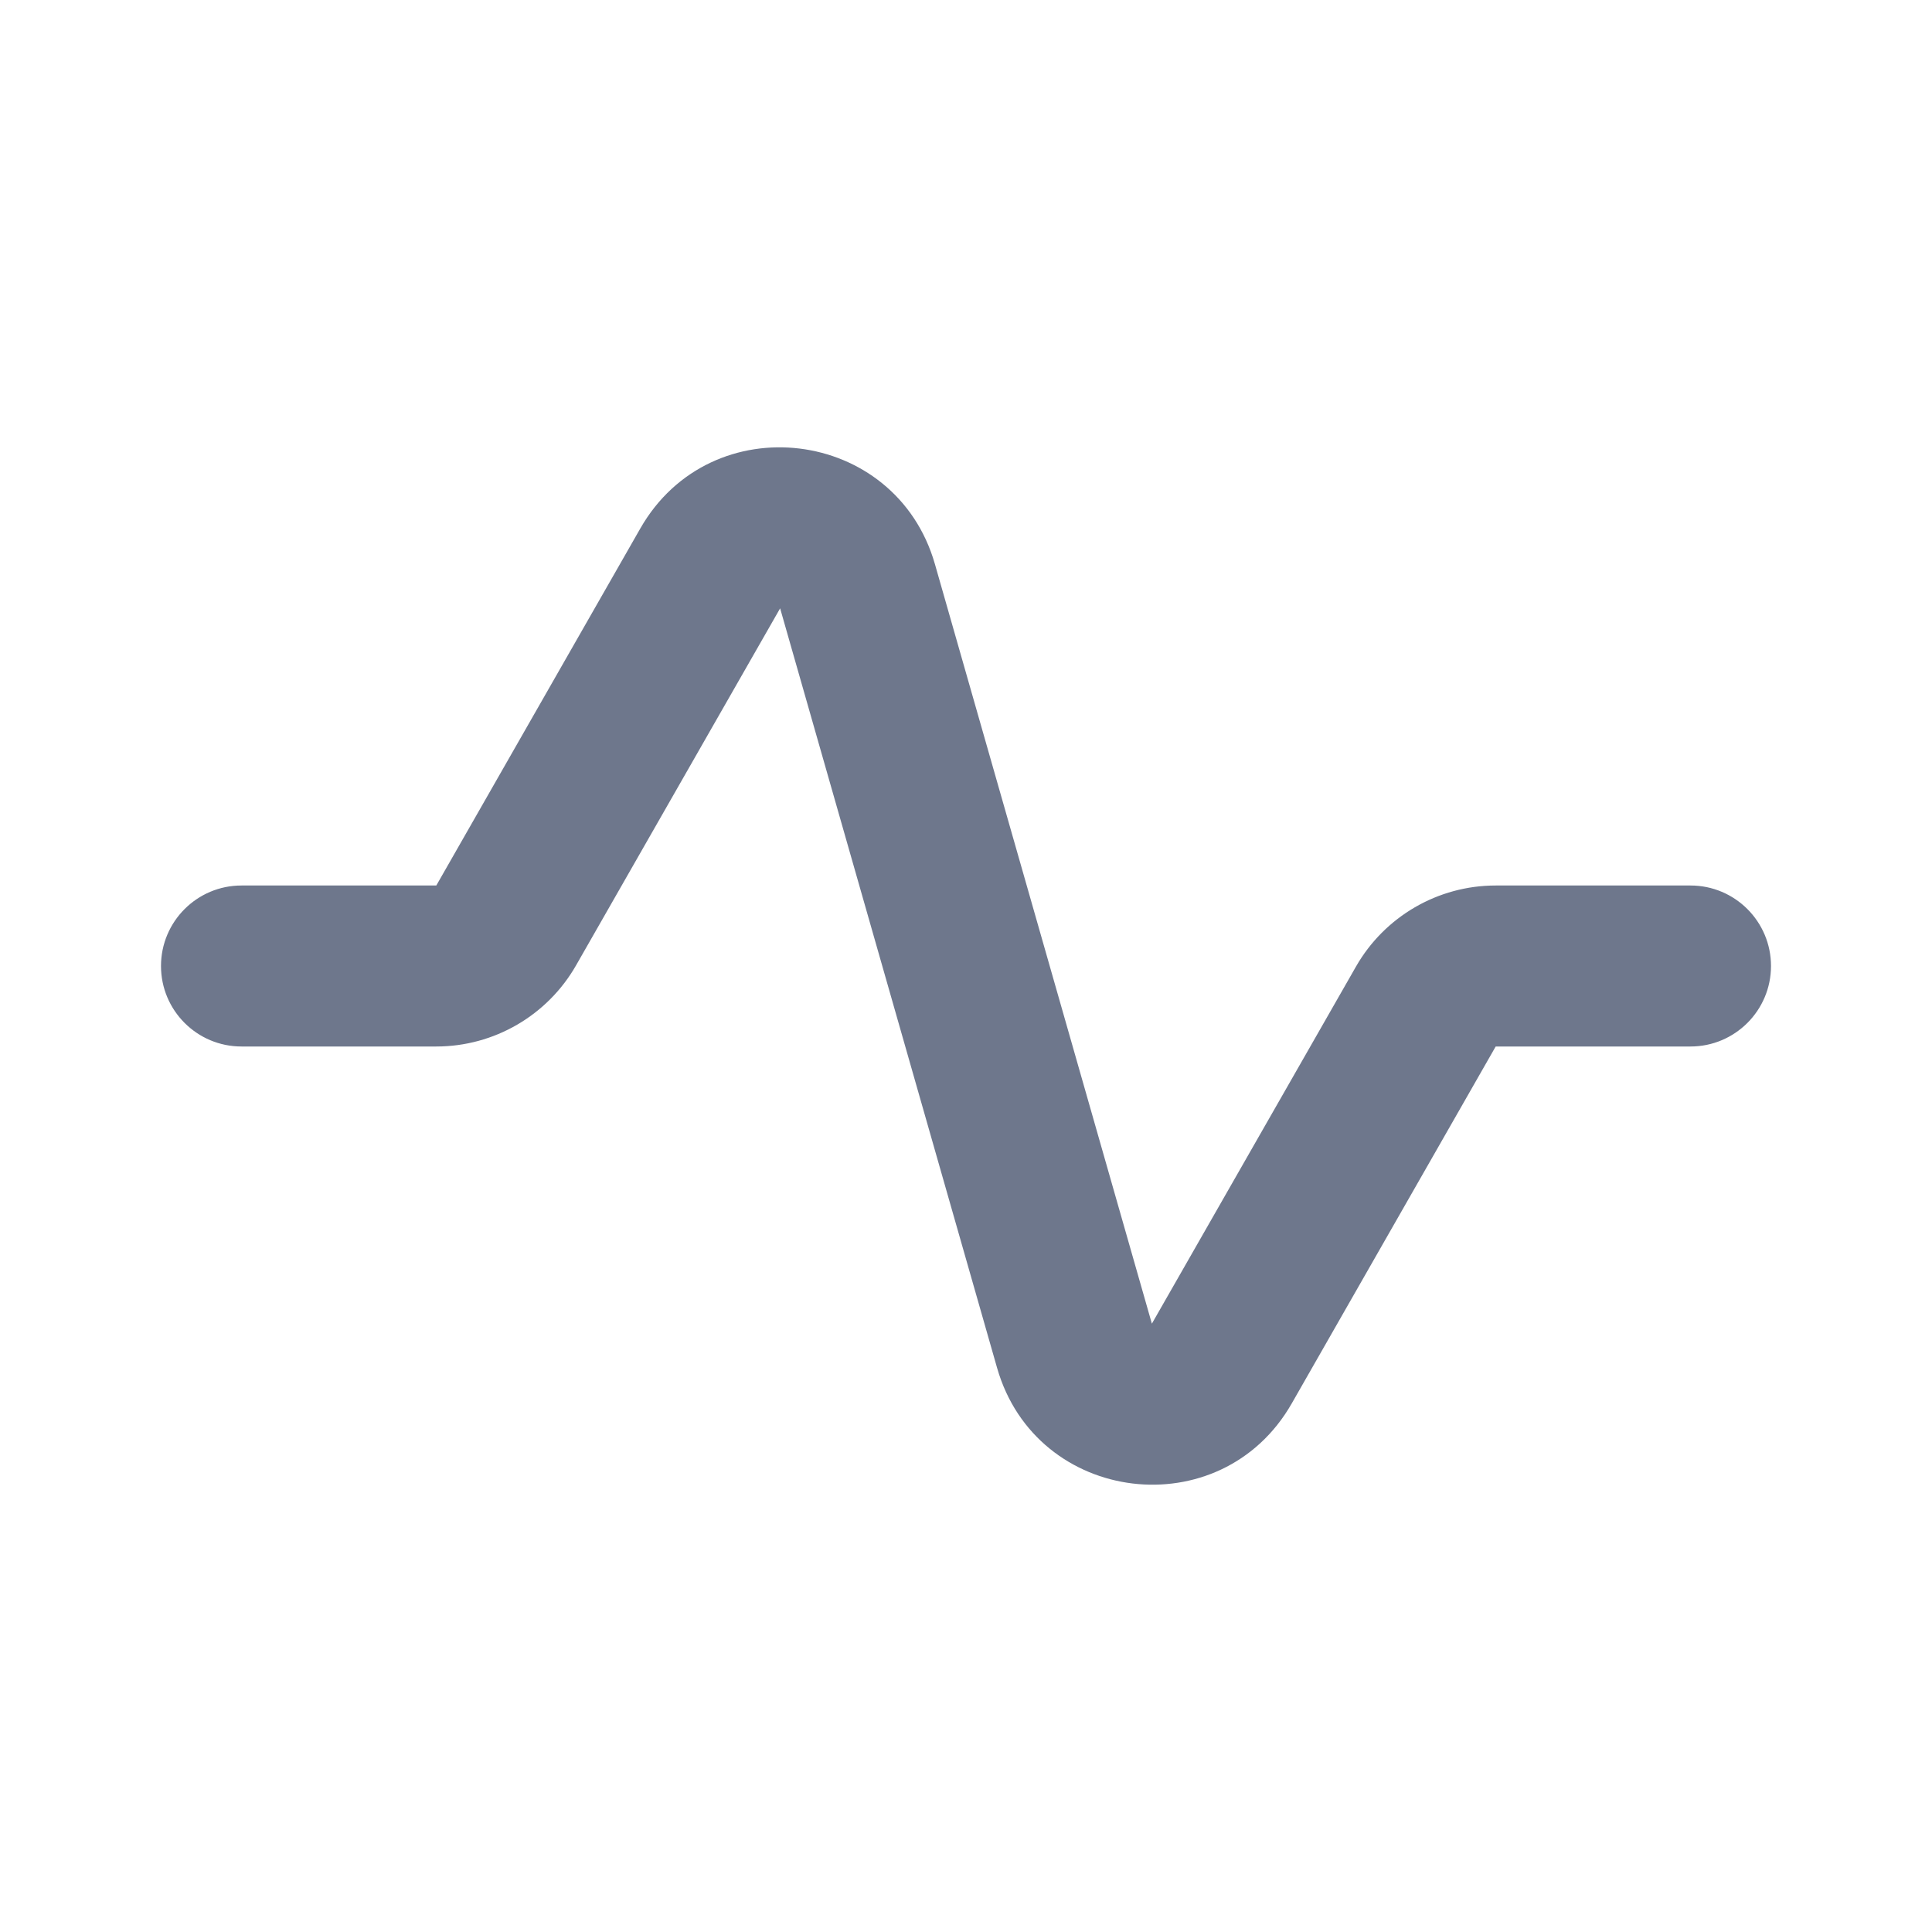 <svg width="24" height="24" viewBox="0 0 24 24" fill="none" xmlns="http://www.w3.org/2000/svg">
<path fill-rule="evenodd" clip-rule="evenodd" d="M7.954 6.565C8.832 5.028 11.127 5.306 11.614 7.008L14.309 16.443L16.844 12.008C17.2 11.385 17.863 11 18.58 11H21C21.552 11 22 11.448 22 12C22 12.552 21.552 13 21 13H18.58L16.046 17.435C15.168 18.972 12.873 18.695 12.386 16.992L9.691 7.557L7.156 11.992C6.8 12.615 6.137 13 5.42 13H3C2.448 13 2 12.552 2 12C2 11.448 2.448 11 3 11H5.42L7.954 6.565Z" fill="#6E778C"/>
</svg>
